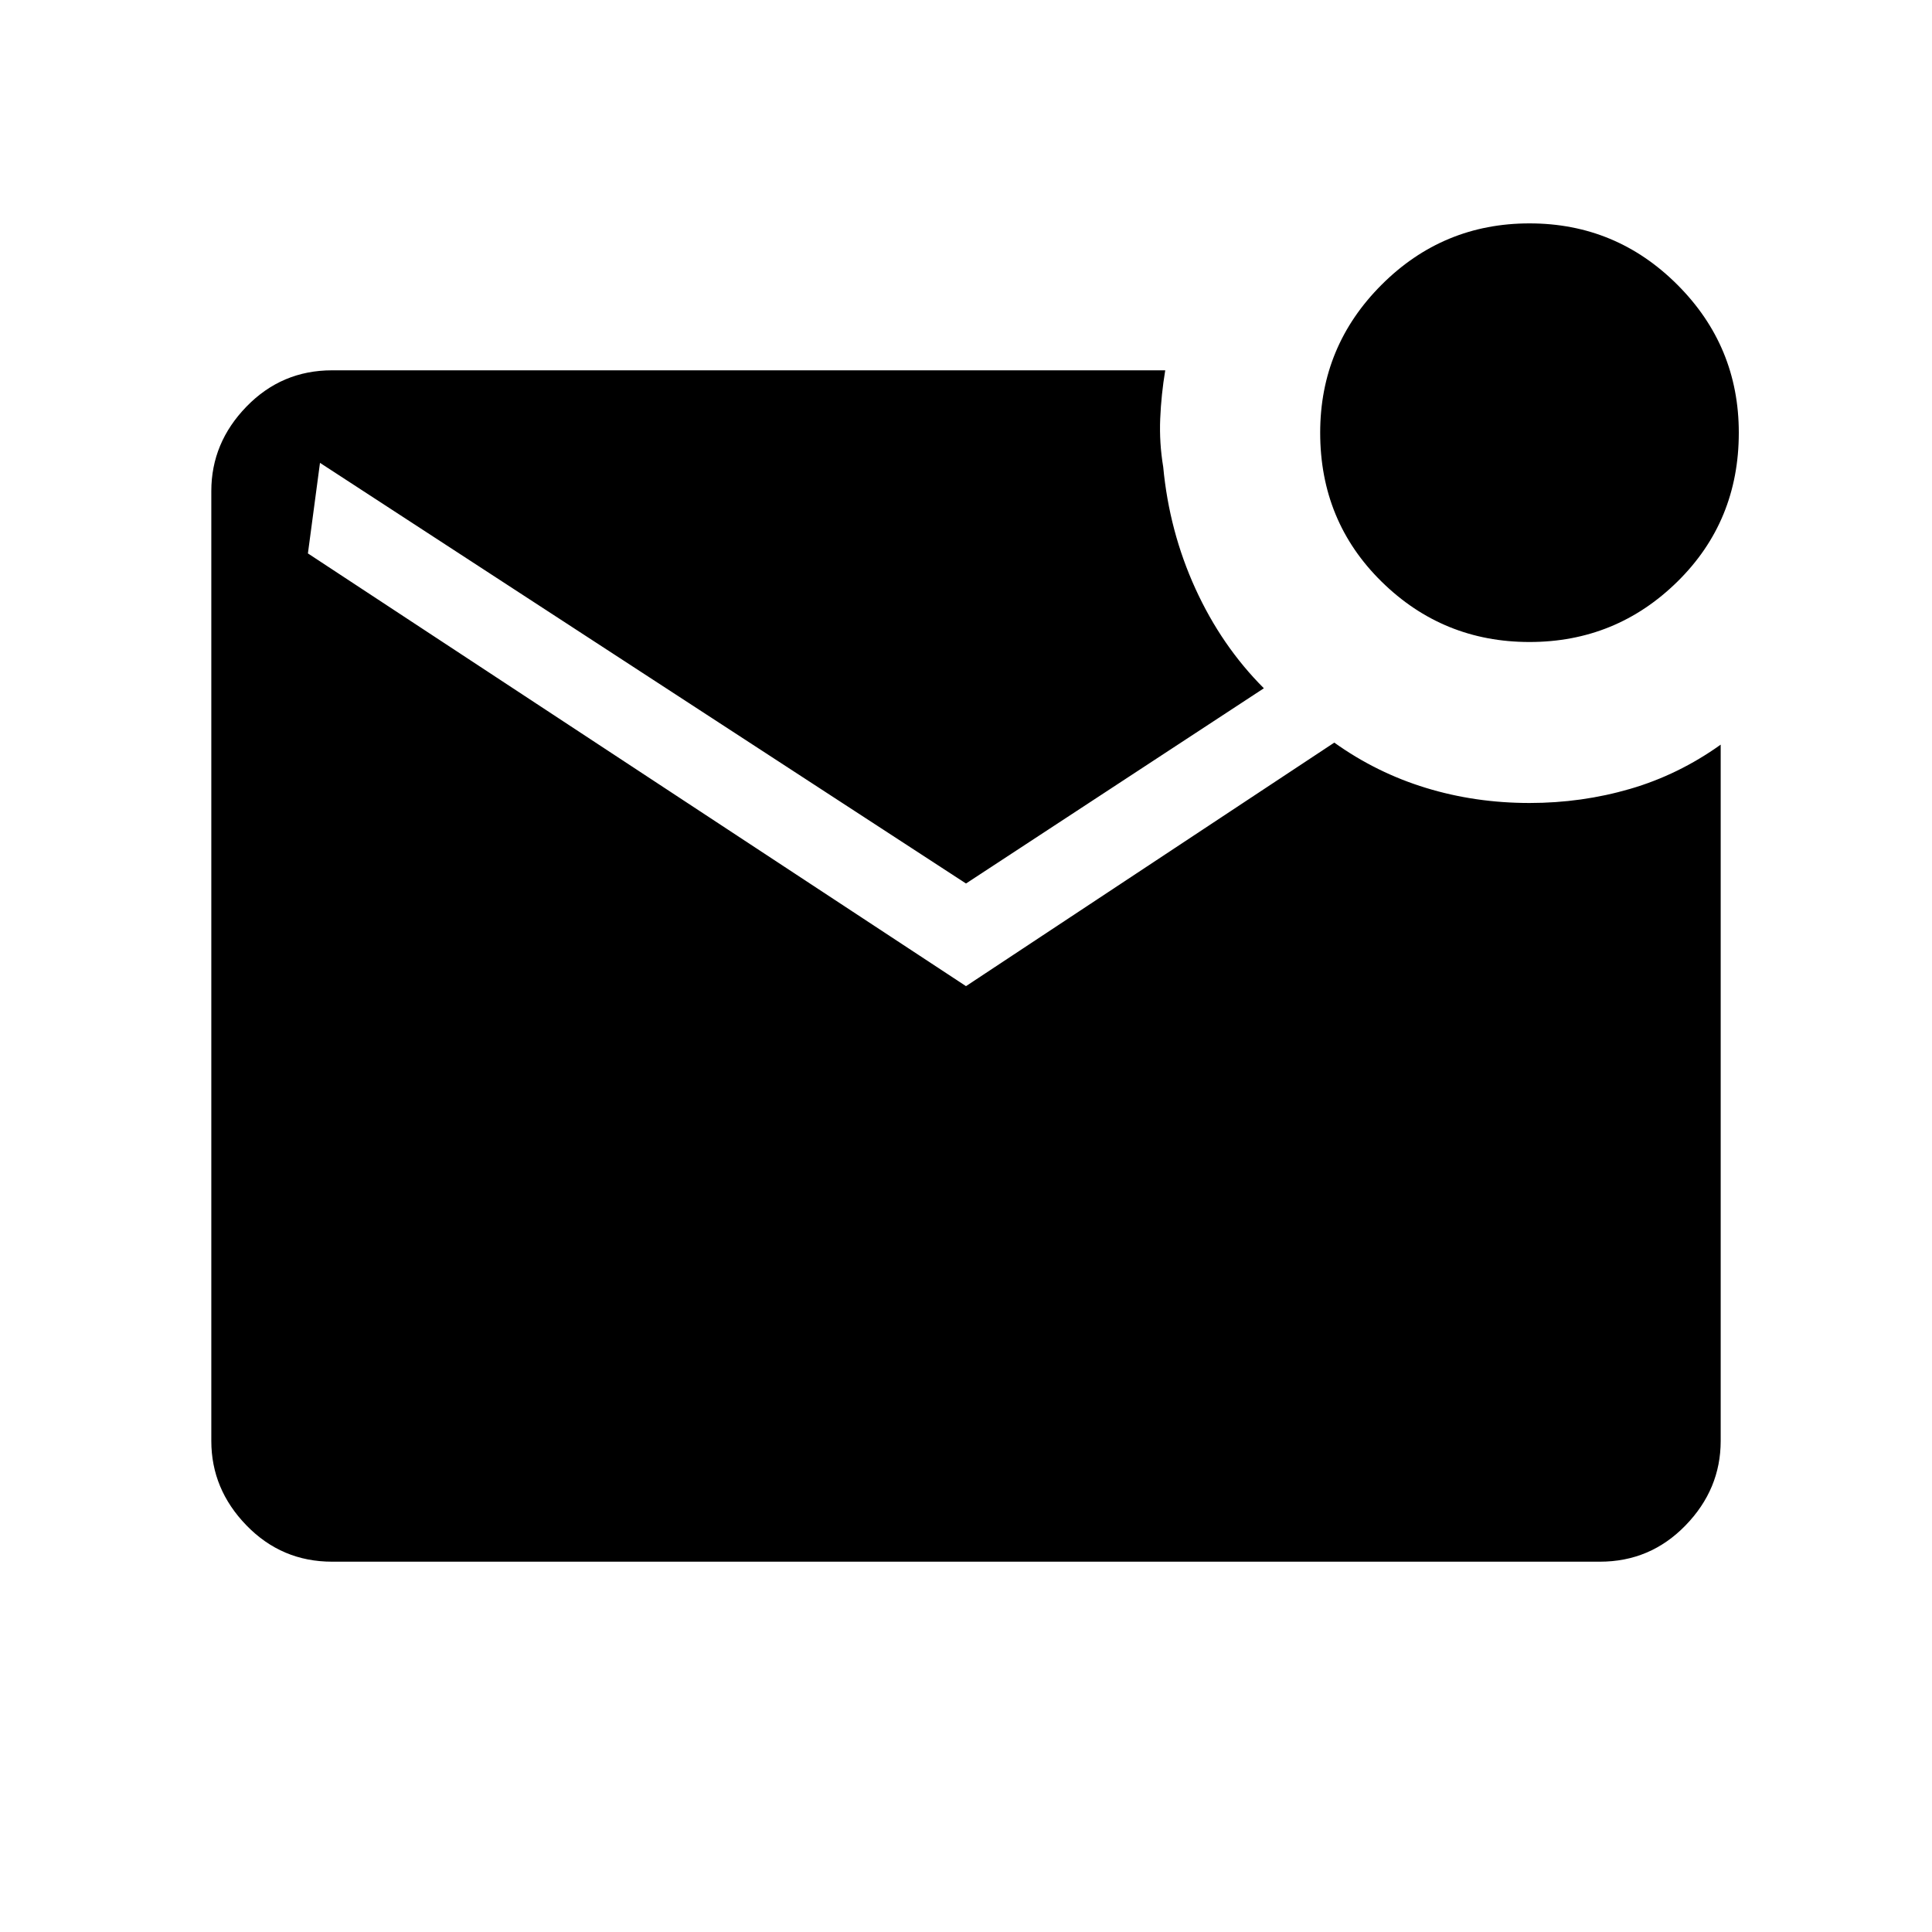 <svg xmlns="http://www.w3.org/2000/svg" height="40" width="40"><path d="M31.667 13.292Q29.875 13.292 28.604 12.042Q27.333 10.792 27.333 8.958Q27.333 7.167 28.604 5.896Q29.875 4.625 31.667 4.625Q33.458 4.625 34.729 5.896Q36 7.167 36 8.958Q36 10.792 34.729 12.042Q33.458 13.292 31.667 13.292ZM6.875 32.333Q5.833 32.333 5.104 31.583Q4.375 30.833 4.375 29.833V10.167Q4.375 9.167 5.104 8.417Q5.833 7.667 6.875 7.667H24.125Q24.042 8.167 24.021 8.667Q24 9.167 24.083 9.667Q24.208 11 24.75 12.188Q25.292 13.375 26.167 14.25L20 18.292L6.625 9.583L6.375 11.458L20 20.417L27.625 15.375Q28.5 16 29.521 16.312Q30.542 16.625 31.667 16.625Q32.75 16.625 33.75 16.333Q34.75 16.042 35.625 15.417V29.833Q35.625 30.833 34.896 31.583Q34.167 32.333 33.125 32.333Z"/></svg>